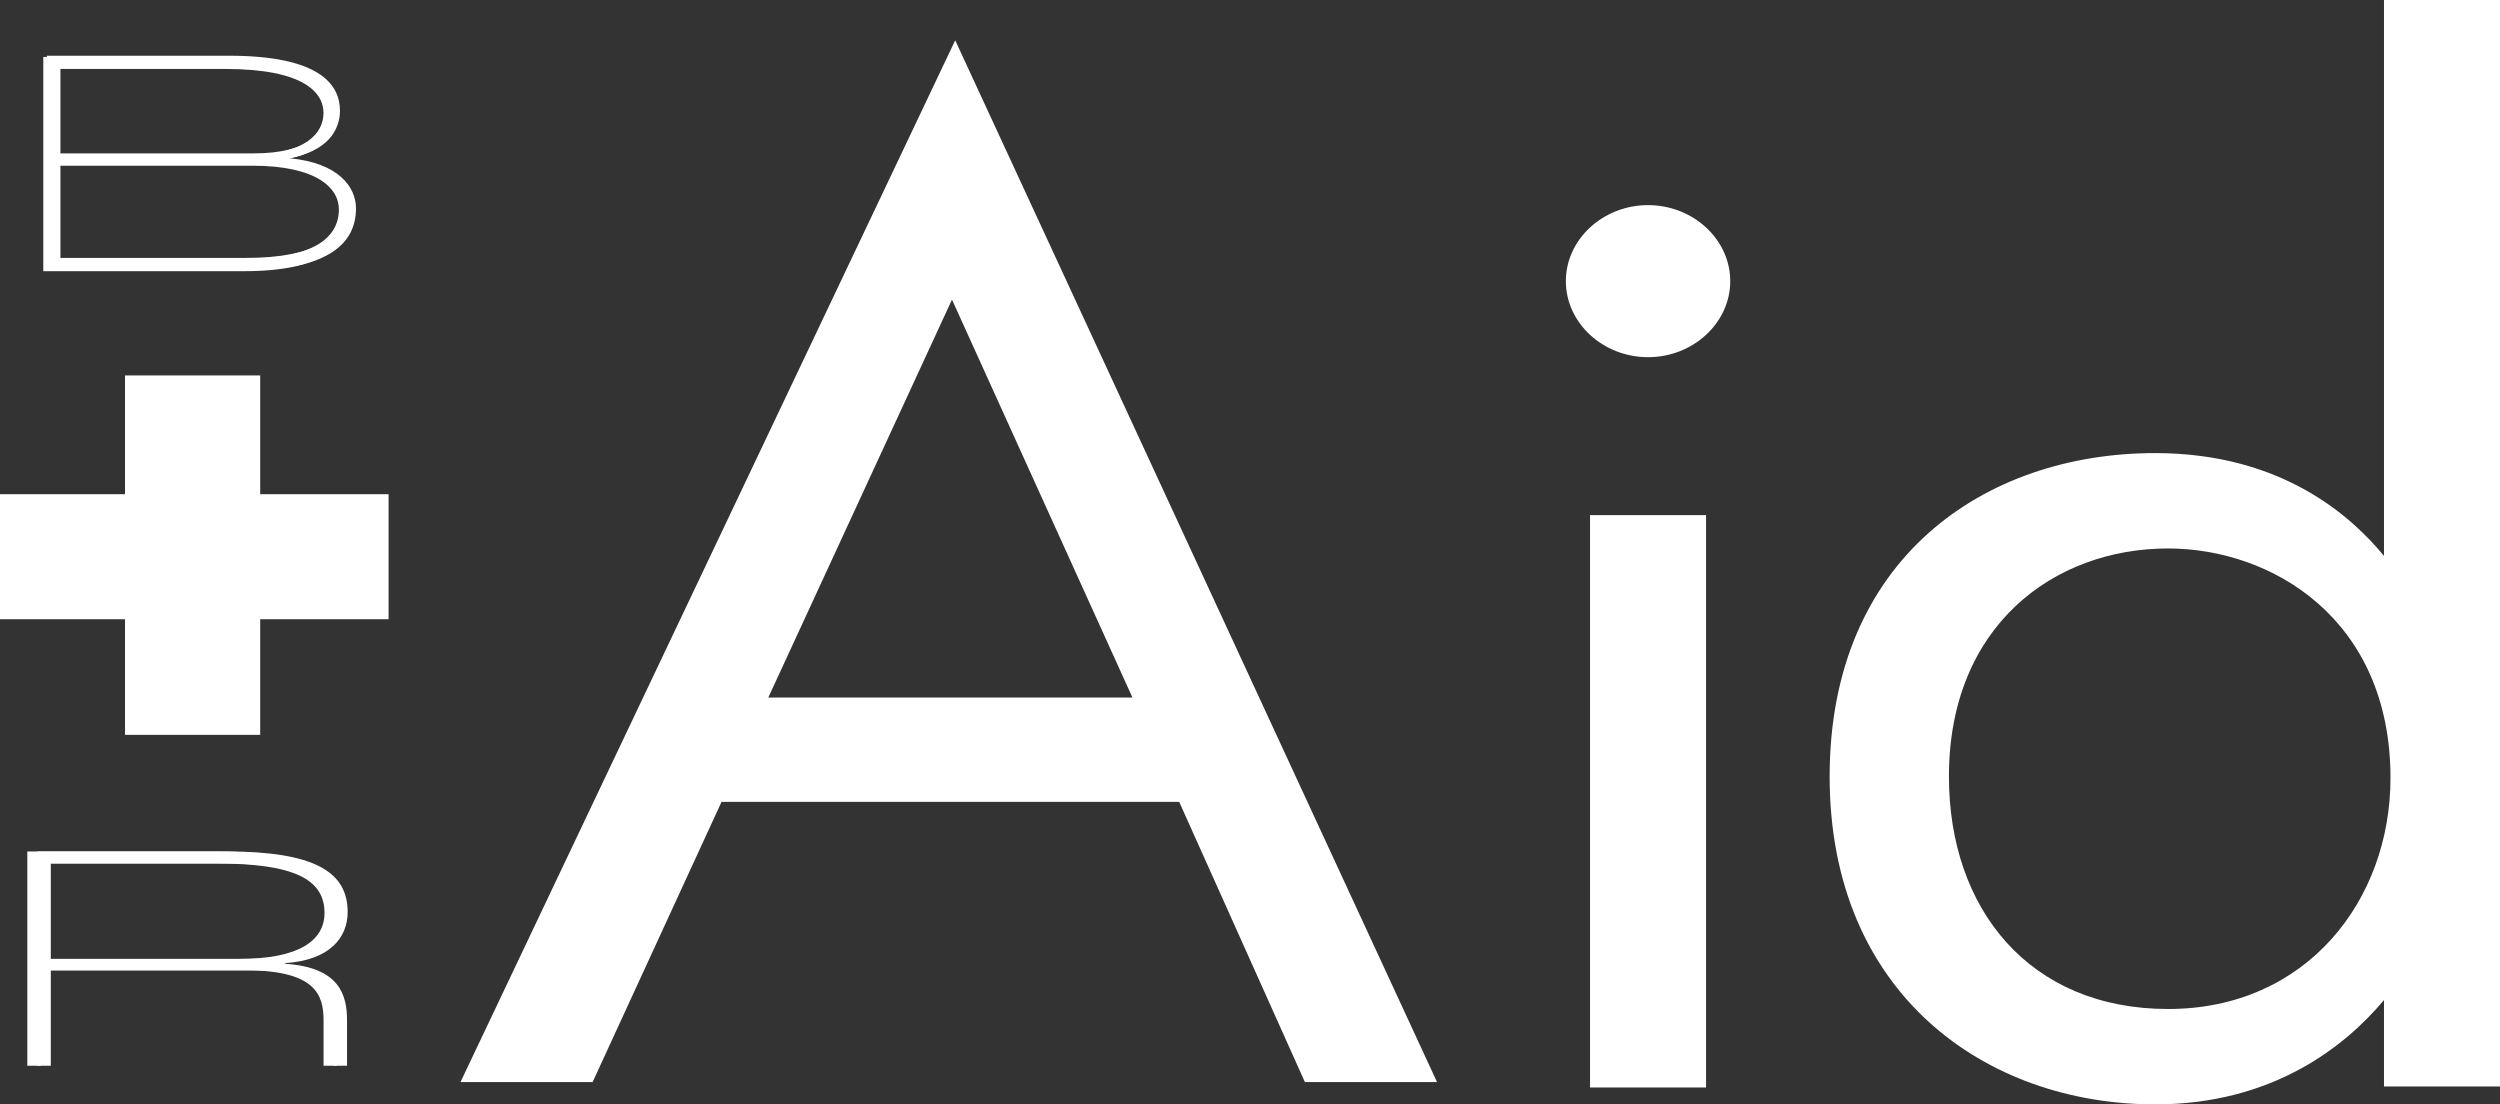 <?xml version="1.0" encoding="UTF-8"?>
<svg id="Layer_2" data-name="Layer 2" xmlns="http://www.w3.org/2000/svg" viewBox="0 0 527.11 232.85">
  <rect x="0" y="0" width="527.11" height="232.85" fill="#333333" stroke="none"/>
  <defs>
    <style>
      .cls-1 {
        fill: none;
      }

      .cls-1, .cls-2 {
        stroke-width: 0px;
      }

      .cls-2 {
        fill: #fff;
      }
    </style>
  </defs>
  <g id="Layer_1-2" data-name="Layer 1">
    <polygon class="cls-2" points="81.93 104.2 54.86 104.2 54.86 79.16 26.36 79.16 26.36 104.2 0 104.2 0 130.56 26.36 130.56 26.36 154.94 54.86 154.94 54.86 130.56 81.93 130.56 81.93 104.2"/>
    <path class="cls-2" d="M248.62,169.07h-96.49l-27.18,59.08h-27.86L201.4,8.5l101.59,219.65h-27.86l-26.5-59.08ZM238.77,147.07l-38.05-83.9-38.73,83.9h76.79Z"/>
    <path class="cls-2" d="M502.65,0h24.46v229.08h-24.46v-18.23c-8.15,9.74-23.44,22-48.25,22-35.67,0-68.63-23.25-68.63-69.13s32.62-68.19,68.63-68.19c27.18,0,41.79,13.83,48.25,21.68V0ZM410.92,163.72c0,27.97,16.99,49.02,46.21,49.02s46.89-22.94,46.89-48.71c0-33.62-25.14-48.39-46.89-48.39-24.12,0-46.21,16.34-46.21,48.08Z"/>
    <path class="cls-2" d="M9.9,11.75h38.39c19.06,0,23.39,6.04,23.39,11.6,0,4.12-2.7,8.58-10.61,9.95v.07c10.27.96,13.99,6.04,13.99,10.57,0,7.35-5.81,12.98-22.91,12.98H9.9V11.75ZM53.5,32.34c11.69,0,15.48-4.53,15.48-8.79s-4.12-9.27-20.68-9.27H12.74v18.06h40.76ZM51.81,54.38c15.21,0,20.41-4.6,20.41-10.5,0-4.53-4.73-9.2-18.18-9.2H12.74v19.7h39.07Z"/>
    <path class="cls-2" d="M7.87,179.52h39.81c18.66,0,25.62,4.32,25.62,12.77,0,5.42-3.79,10.16-13.18,10.78v.14c11.56.75,13.05,6.66,13.05,11.95v9.54h-2.84v-9.54c0-5.15-1.42-10.57-16.36-10.57H10.71v20.12h-2.84v-45.17ZM52.68,202.17c12.44,0,17.84-3.85,17.84-9.68,0-7-6.22-10.43-22.78-10.43H10.71v20.12h41.97Z"/>
    <path class="cls-2" d="M5.76,179.52h39.81c18.66,0,25.62,4.32,25.62,12.77,0,5.42-3.79,10.16-13.18,10.78v.14c11.56.75,13.05,6.66,13.05,11.95v9.54h-2.84v-9.54c0-5.15-1.42-10.57-16.36-10.57H8.6v20.12h-2.84v-45.17ZM50.58,202.17c12.44,0,17.84-3.85,17.84-9.68,0-7-6.22-10.43-22.78-10.43H8.6v20.12h41.97Z"/>
    <path class="cls-1" d="M72.22,43.81c0-4.53-4.73-9.2-18.18-9.2H12.74v19.7h39.07c15.21,0,20.41-4.6,20.41-10.5Z"/>
    <path class="cls-1" d="M68.98,23.49c0-4.46-4.12-9.27-20.68-9.27H12.74v18.06h40.76c11.69,0,15.48-4.53,15.48-8.79Z"/>
    <path class="cls-2" d="M347.48,43.25c-9.51,0-17.33,7.23-17.33,16.03s7.82,16.03,17.33,16.03,17.33-7.23,17.33-16.03-7.82-16.03-17.33-16.03Z"/>
    <rect class="cls-2" x="335.25" y="108.61" width="24.46" height="120.68"/>
    <path class="cls-1" d="M70.97,19.01c.05-3.62-5.91-6.62-13.32-6.72"/>
    <path class="cls-2" d="M9.13,12.01h38.39c19.06,0,23.39,6.04,23.39,11.6,0,4.12-2.7,8.58-10.61,9.95v.07c10.27.96,13.99,6.04,13.99,10.57,0,7.35-5.81,12.98-22.91,12.98H9.13V12.01ZM52.73,32.6c11.69,0,15.48-4.53,15.48-8.79s-4.12-9.27-20.68-9.27H11.97v18.06h40.76ZM51.04,54.64c15.21,0,20.41-4.6,20.41-10.5,0-4.53-4.73-9.2-18.18-9.2H11.97v19.7h39.07Z"/>
  </g>
</svg>
